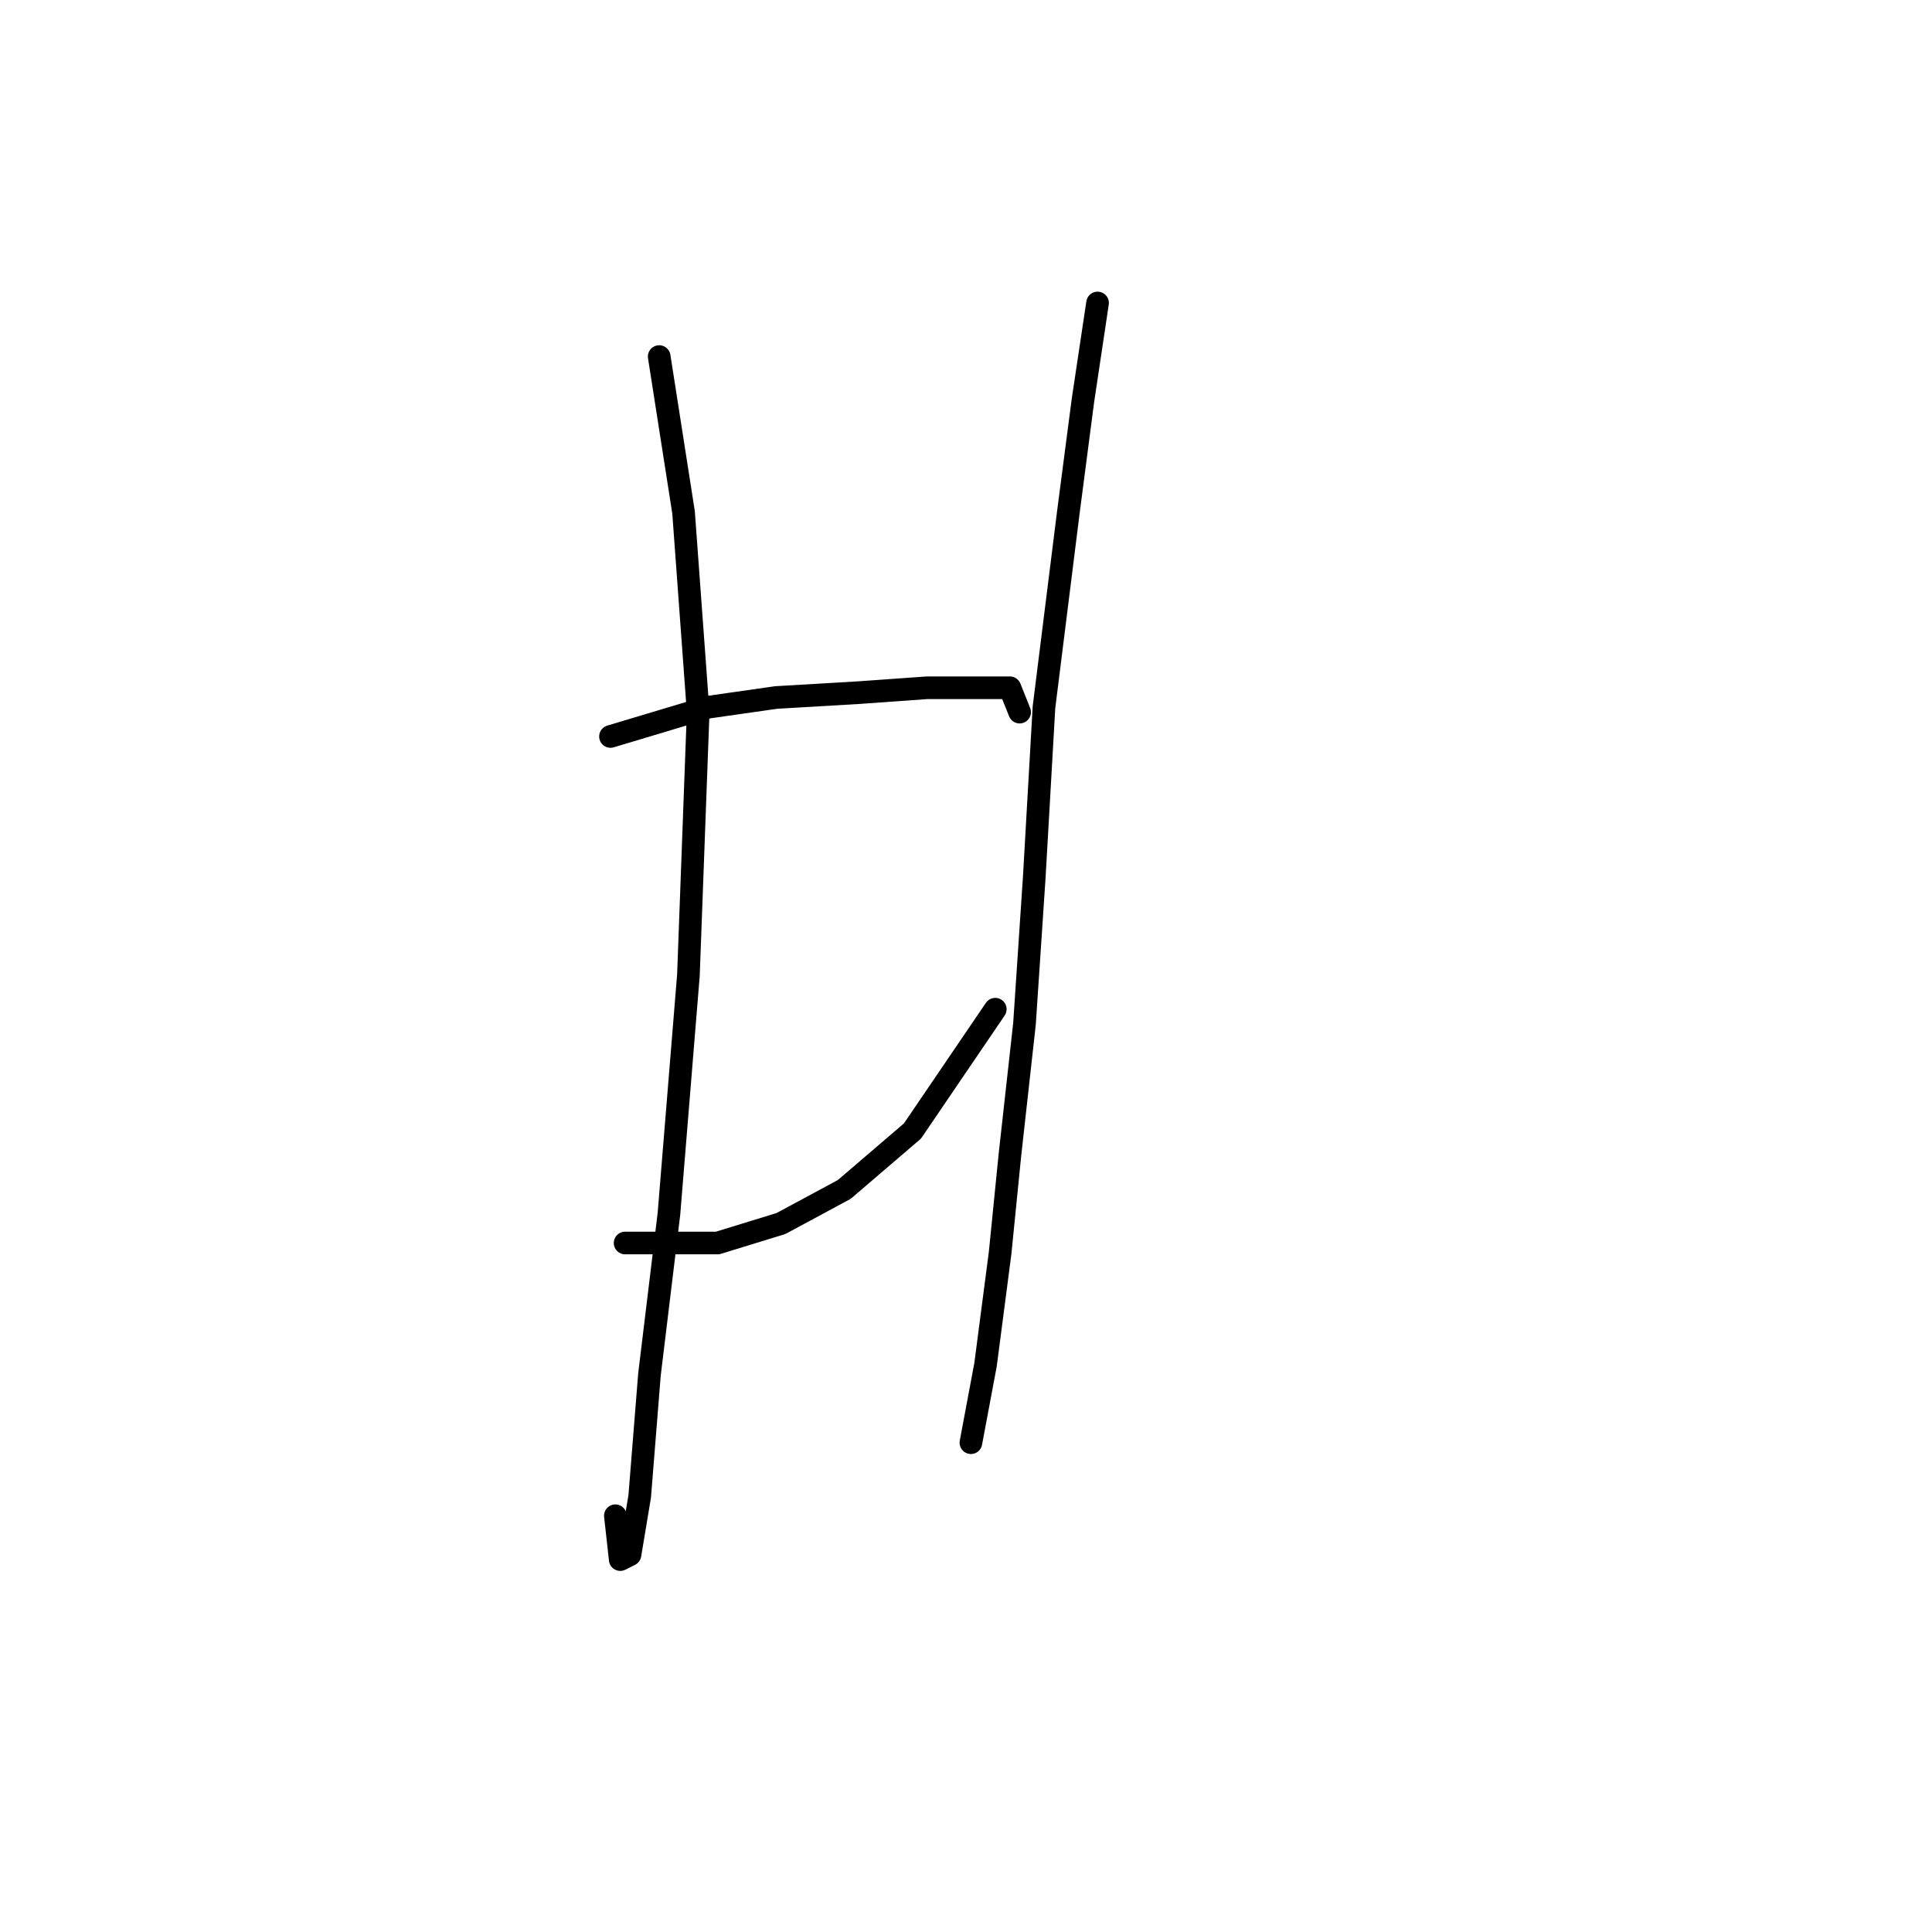 <?xml version="1.0" standalone="no"?>
    <svg width="256" height="256" xmlns="http://www.w3.org/2000/svg" version="1.1">
    <polyline stroke="black" stroke-width="3" stroke-linecap="round" fill="transparent" stroke-linejoin="round" points="87.348 47.247 90.575 67.899 92.511 94.359 91.22 129.209 88.639 160.832 86.057 182.129 84.766 198.263 83.476 206.007 82.185 206.653 81.54 200.844 81.54 200.844 " />
        <polyline stroke="black" stroke-width="3" stroke-linecap="round" fill="transparent" stroke-linejoin="round" points="80.894 97.586 93.802 93.714 102.837 92.423 113.808 91.778 122.843 91.132 129.942 91.132 133.814 91.132 135.105 94.359 135.105 94.359 " />
        <polyline stroke="black" stroke-width="3" stroke-linecap="round" fill="transparent" stroke-linejoin="round" points="82.83 164.704 95.092 164.704 103.482 162.123 111.872 157.605 120.907 149.861 131.878 133.726 131.878 133.726 " />
        <polyline stroke="black" stroke-width="3" stroke-linecap="round" fill="transparent" stroke-linejoin="round" points="145.431 40.148 143.495 53.056 141.559 67.899 138.332 93.714 137.041 116.302 135.75 135.663 133.814 153.087 132.523 165.995 130.587 180.838 128.651 191.164 128.651 191.164 " />
        </svg>